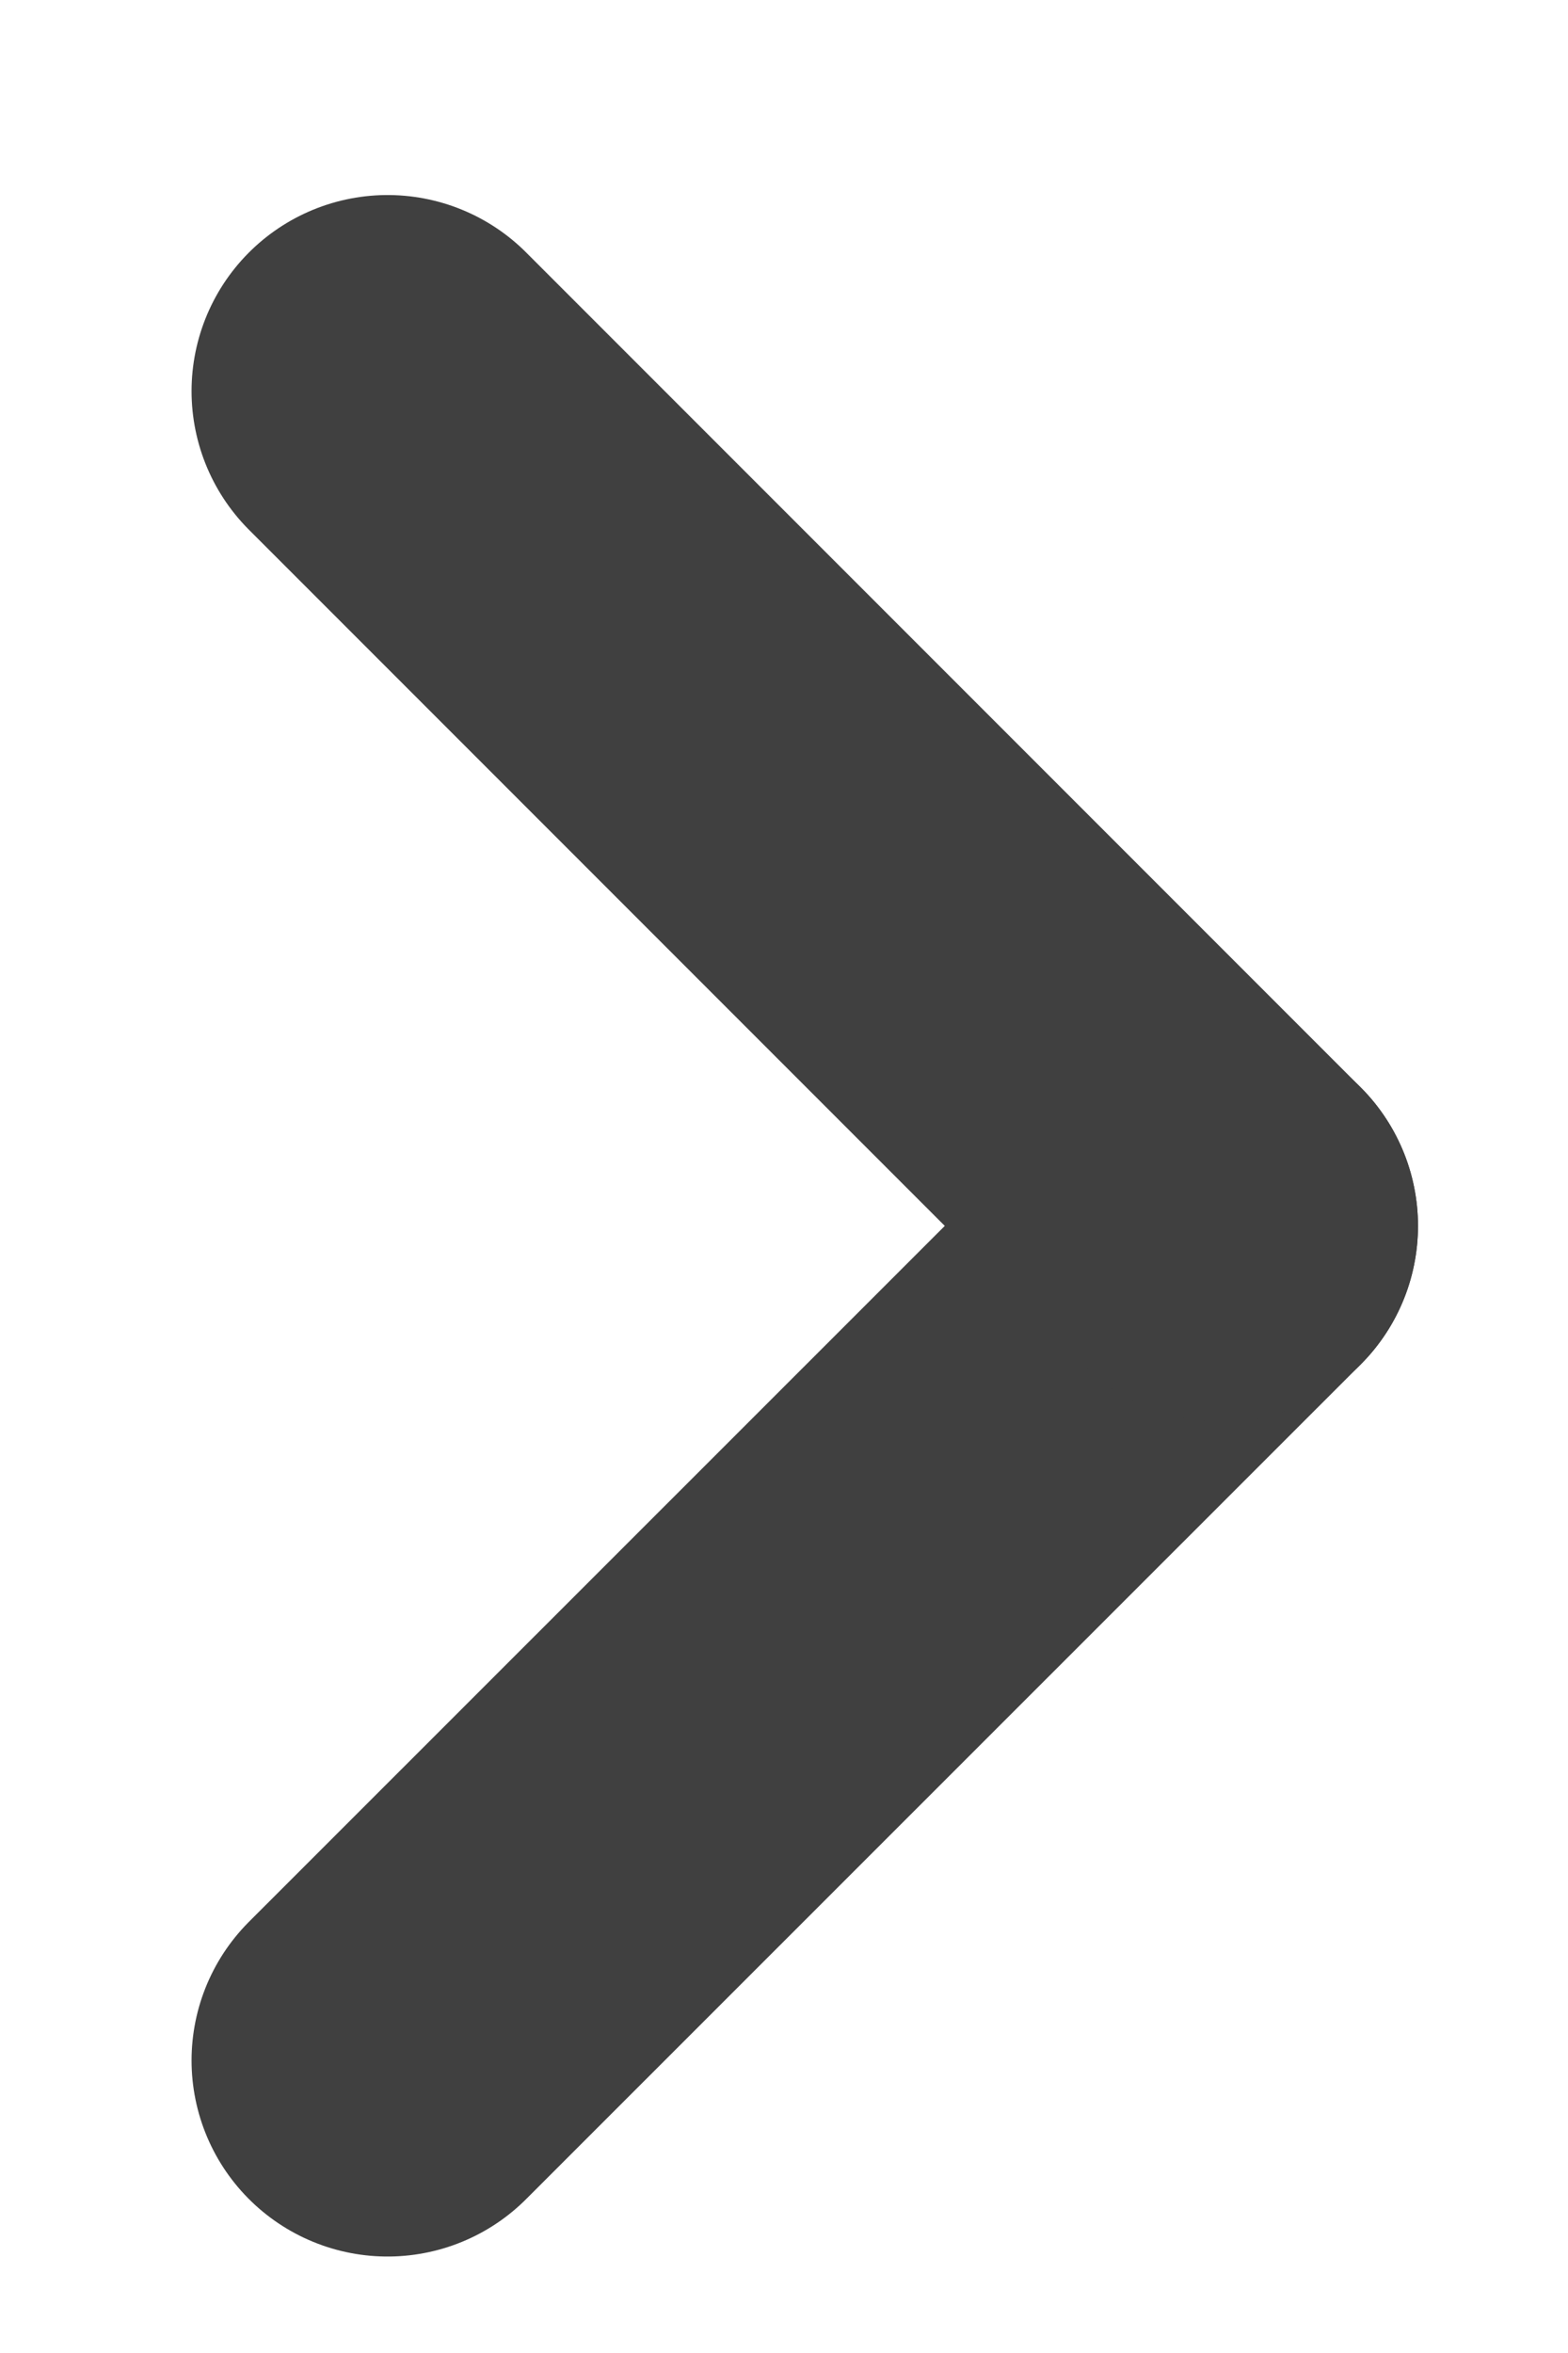 <svg width="6" height="9" viewBox="0 0 6 9" fill="none" xmlns="http://www.w3.org/2000/svg">
<path d="M1.483 7.881L4.676 4.689" stroke="#404040" stroke-width="1.5" stroke-linecap="round" stroke-linejoin="round"/>
<path d="M1.483 1.496L4.676 4.689" stroke="#404040" stroke-width="1.5" stroke-linecap="round" stroke-linejoin="round"/>
</svg>